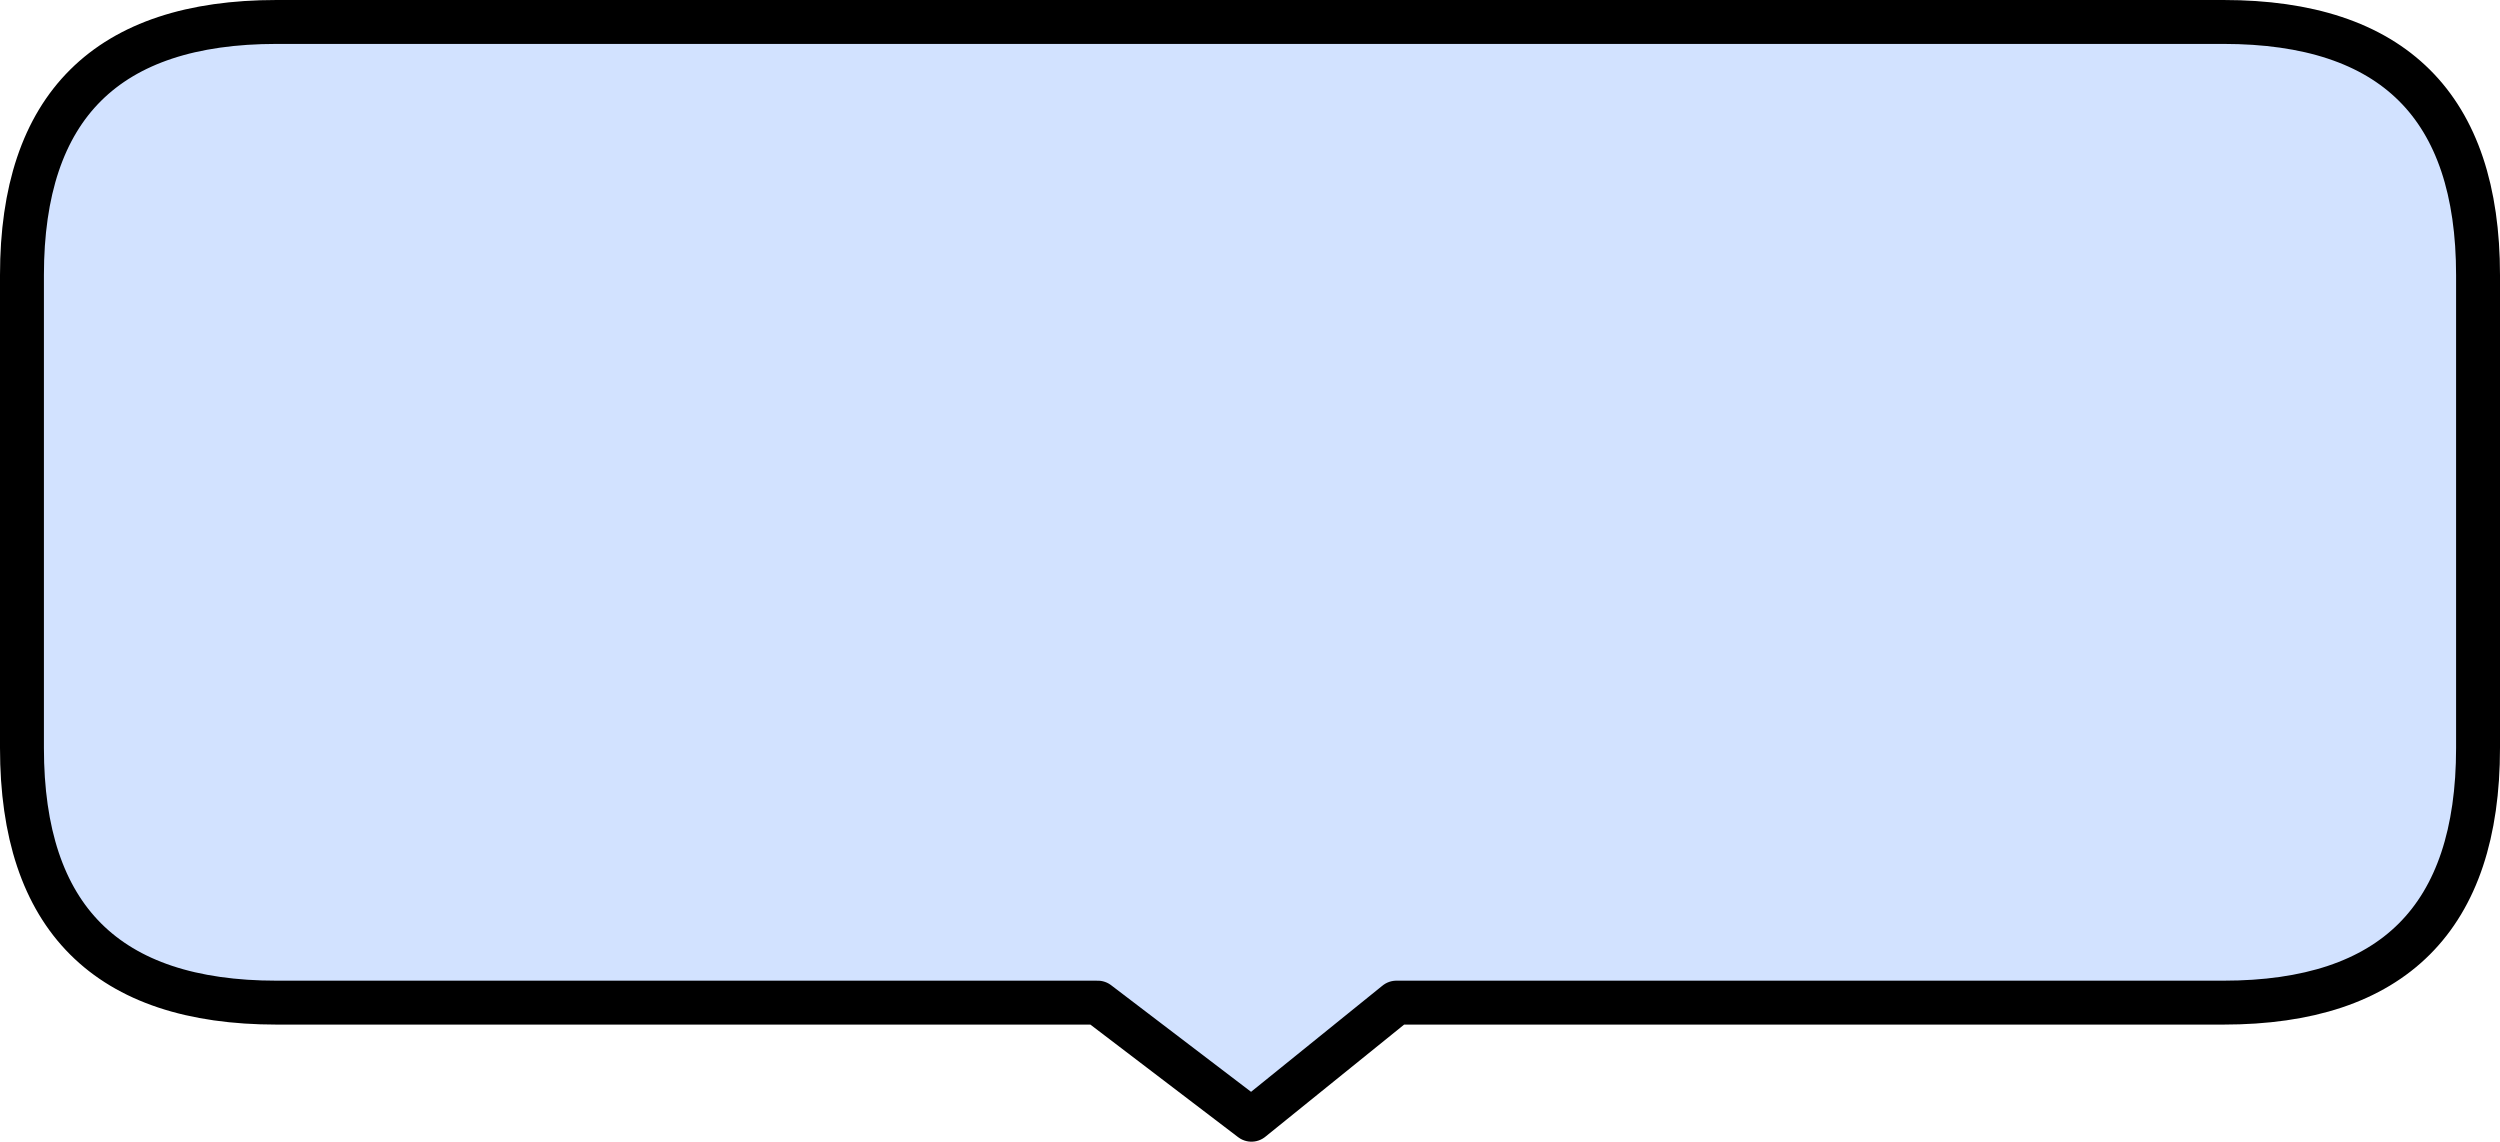 <?xml version="1.0" encoding="UTF-8" standalone="no"?>
<svg xmlns:xlink="http://www.w3.org/1999/xlink" height="39.0px" width="85.4px" xmlns="http://www.w3.org/2000/svg">
  <g transform="matrix(1.0, 0.0, 0.0, 1.0, 42.7, 19.5)">
    <path d="M-33.25 -18.75 L33.25 -18.75 Q41.95 -18.75 41.95 -10.1 L41.95 6.05 Q41.95 14.75 33.25 14.75 L5.0 14.75 0.05 18.75 -5.2 14.75 -33.25 14.75 Q-41.95 14.75 -41.95 6.05 L-41.95 -10.1 Q-41.95 -18.75 -33.25 -18.75" fill="#d2e2ff" fill-rule="evenodd" stroke="none"/>
    <path d="M-33.25 -18.75 L33.25 -18.75 Q41.95 -18.75 41.95 -10.1 L41.95 6.05 Q41.95 14.75 33.25 14.75 L5.0 14.75 0.05 18.75 -5.2 14.75 -33.25 14.75 Q-41.95 14.75 -41.95 6.05 L-41.95 -10.1 Q-41.95 -18.75 -33.25 -18.75 Z" fill="none" stroke="#000000" stroke-linecap="round" stroke-linejoin="round" stroke-width="1.5"/>
  </g>
</svg>
